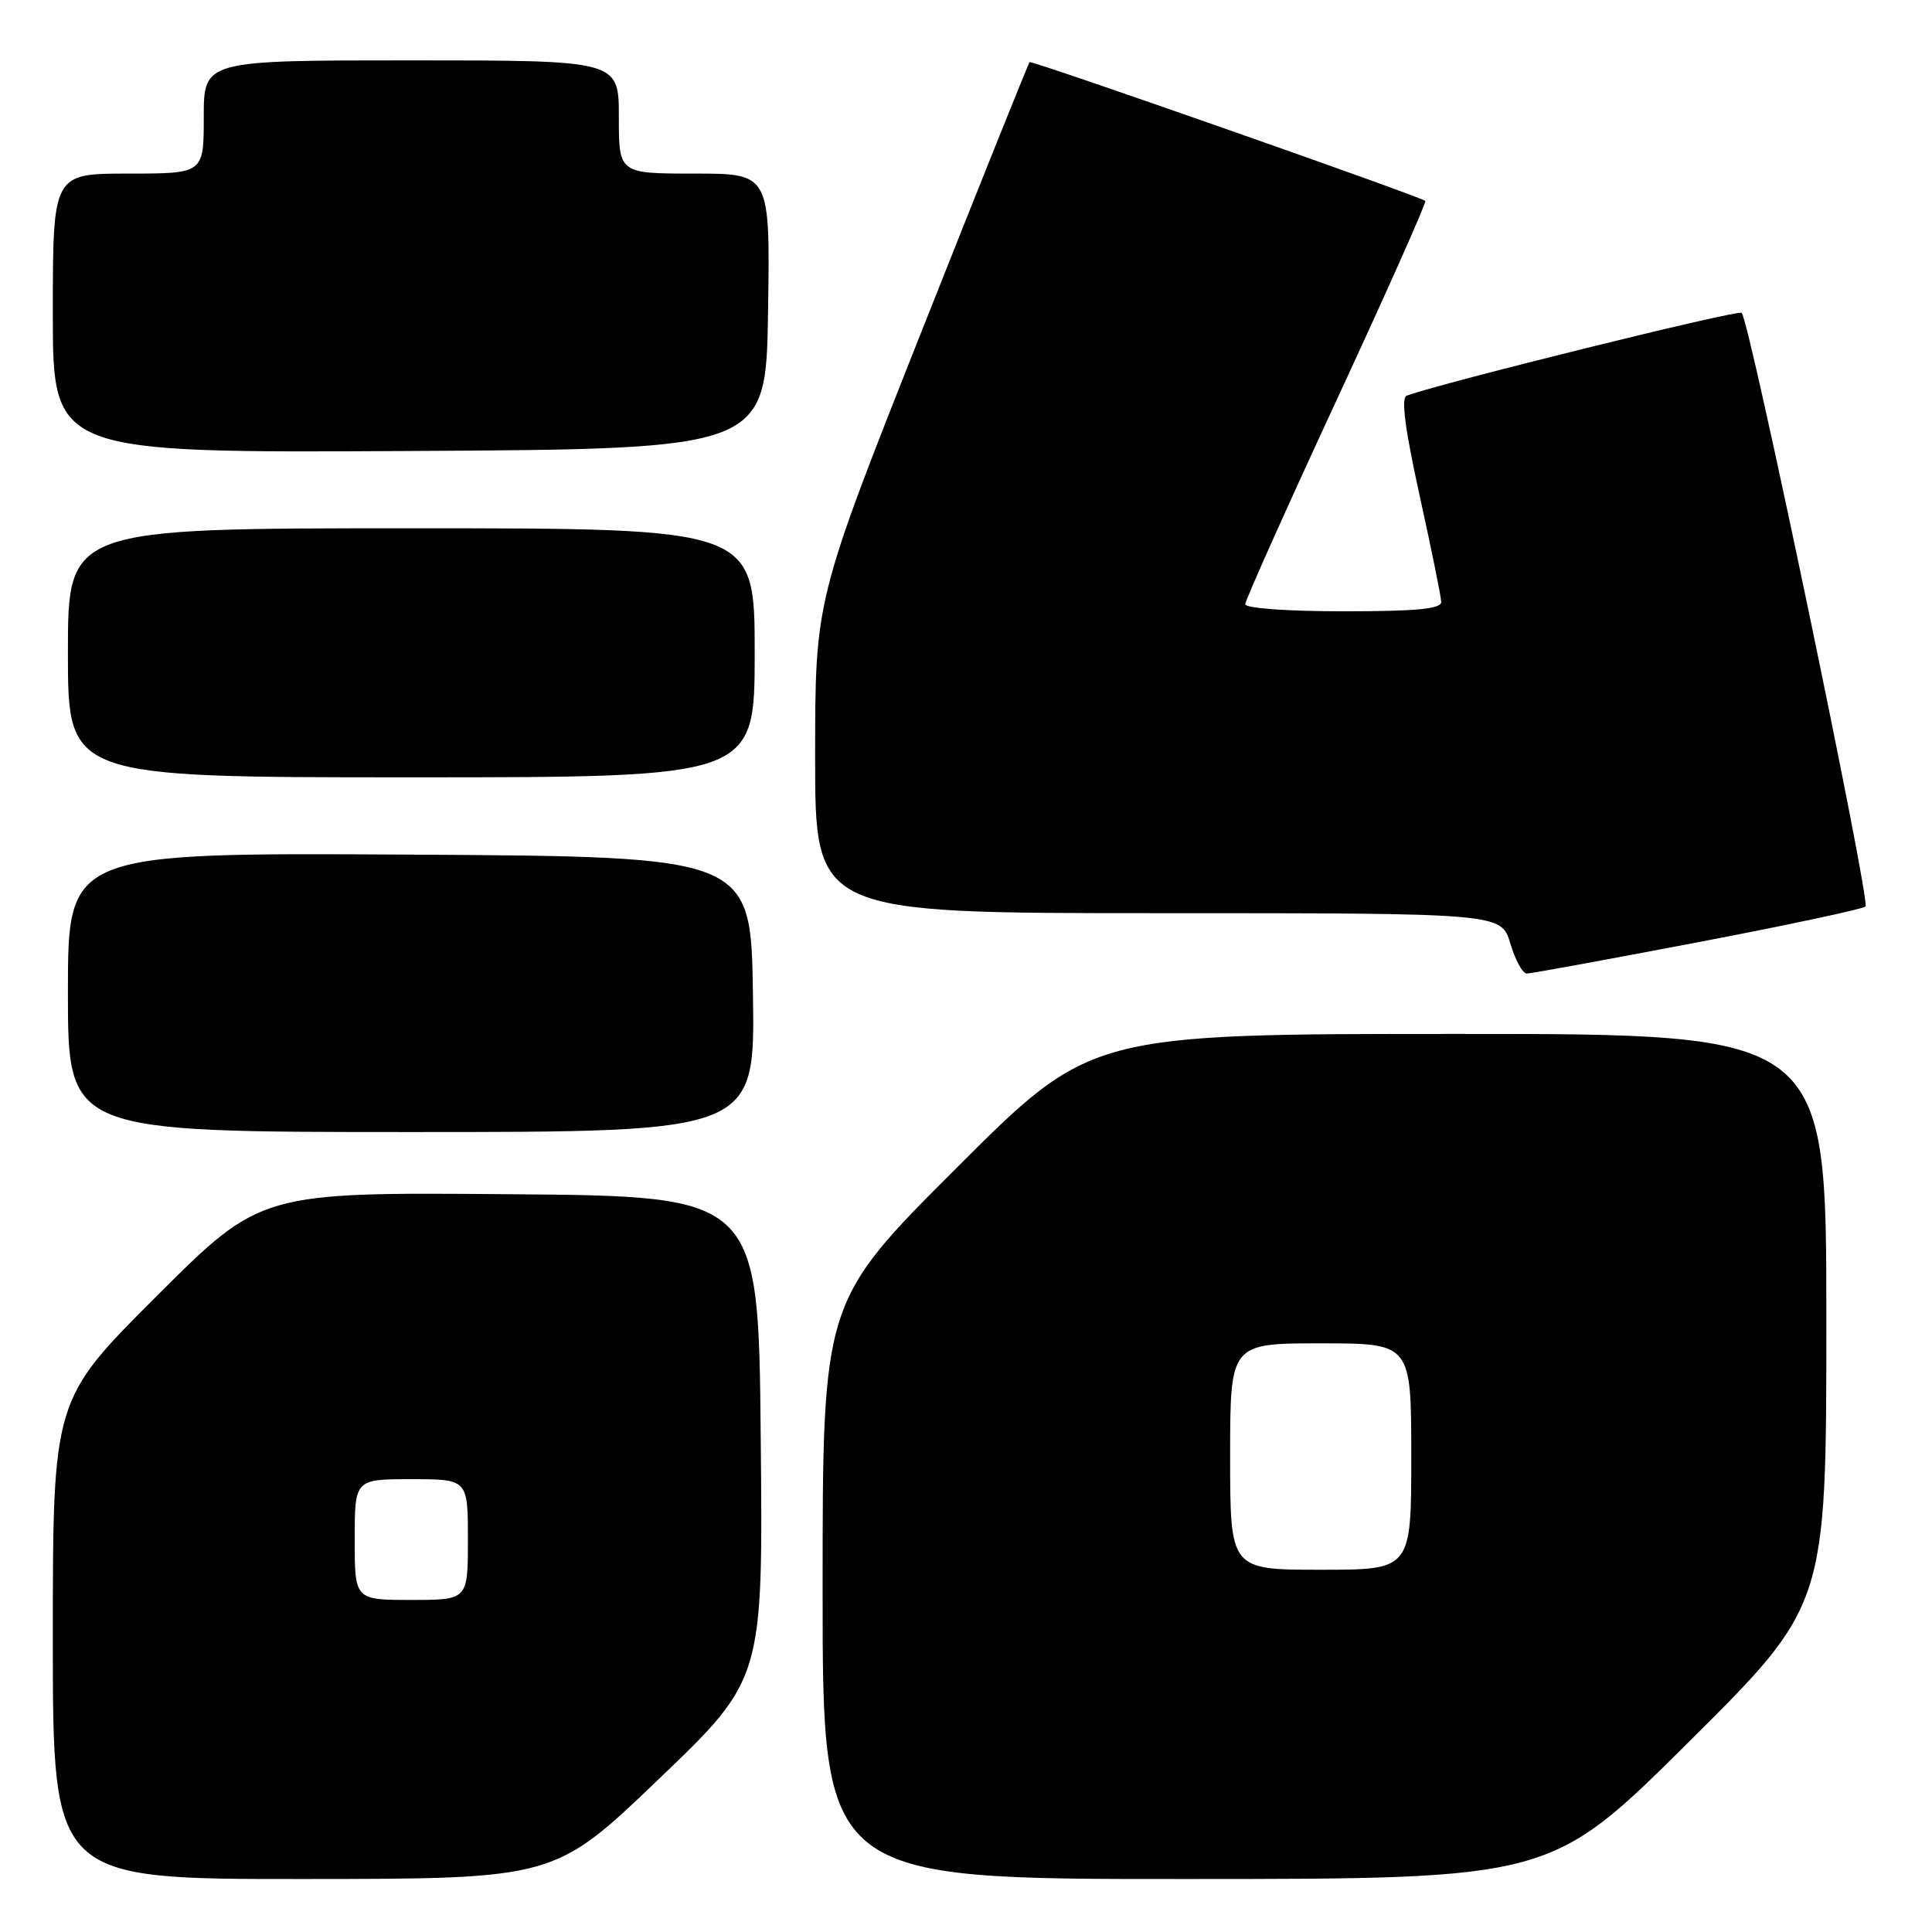 <?xml version="1.0" encoding="UTF-8" standalone="no"?>
<!DOCTYPE svg PUBLIC "-//W3C//DTD SVG 1.1//EN" "http://www.w3.org/Graphics/SVG/1.1/DTD/svg11.dtd" >
<svg xmlns="http://www.w3.org/2000/svg" xmlns:xlink="http://www.w3.org/1999/xlink" version="1.1" viewBox="0 0 256 256">
 <g >
 <path fill="currentColor"
d=" M 87.30 235.73 C 101.11 222.50 101.11 222.50 100.80 190.50 C 100.50 158.50 100.50 158.50 67.53 158.24 C 34.55 157.97 34.55 157.97 20.78 171.72 C 7.00 185.47 7.00 185.47 7.00 217.24 C 7.00 249.00 7.00 249.00 40.25 248.98 C 73.50 248.96 73.50 248.96 87.30 235.73 Z  M 223.75 230.84 C 242.00 212.71 242.00 212.71 242.00 174.86 C 242.00 137.00 242.00 137.00 193.26 137.00 C 144.52 137.00 144.52 137.00 126.76 154.74 C 109.00 172.48 109.00 172.48 109.00 210.74 C 109.00 249.00 109.00 249.00 157.25 248.98 C 205.50 248.97 205.50 248.97 223.75 230.84 Z  M 99.77 131.75 C 99.50 113.50 99.50 113.50 54.25 113.24 C 9.00 112.98 9.00 112.98 9.00 131.49 C 9.00 150.00 9.00 150.00 54.52 150.00 C 100.05 150.00 100.05 150.00 99.77 131.75 Z  M 224.89 124.87 C 236.78 122.60 246.81 120.46 247.19 120.12 C 247.89 119.49 231.84 42.50 230.78 41.45 C 230.33 41.00 191.20 50.68 186.39 52.43 C 185.63 52.70 186.17 56.86 188.11 65.67 C 189.66 72.72 190.95 79.06 190.97 79.75 C 190.99 80.69 187.75 81.00 178.00 81.00 C 170.60 81.00 165.00 80.60 165.00 80.06 C 165.00 79.55 170.45 67.38 177.11 53.01 C 183.77 38.64 189.06 26.77 188.86 26.62 C 187.92 25.93 136.70 7.97 136.43 8.23 C 136.26 8.40 129.80 24.51 122.07 44.02 C 108.01 79.50 108.01 79.50 108.01 100.25 C 108.00 121.00 108.00 121.00 153.46 121.00 C 198.92 121.00 198.92 121.00 200.12 125.00 C 200.78 127.20 201.76 129.00 202.30 129.00 C 202.85 129.00 213.01 127.14 224.89 124.87 Z  M 100.00 86.50 C 100.00 70.00 100.00 70.00 54.50 70.00 C 9.00 70.00 9.00 70.00 9.00 86.50 C 9.00 103.00 9.00 103.00 54.50 103.00 C 100.00 103.00 100.00 103.00 100.00 86.50 Z  M 101.77 41.25 C 102.05 23.00 102.05 23.00 92.02 23.00 C 82.00 23.00 82.00 23.00 82.00 15.50 C 82.00 8.00 82.00 8.00 54.50 8.00 C 27.00 8.00 27.00 8.00 27.00 15.50 C 27.00 23.00 27.00 23.00 17.00 23.00 C 7.00 23.00 7.00 23.00 7.00 41.51 C 7.00 60.02 7.00 60.02 54.25 59.76 C 101.50 59.50 101.50 59.50 101.77 41.25 Z  M 47.00 204.00 C 47.00 196.00 47.00 196.00 54.50 196.00 C 62.00 196.00 62.00 196.00 62.00 204.00 C 62.00 212.00 62.00 212.00 54.50 212.00 C 47.00 212.00 47.00 212.00 47.00 204.00 Z  M 163.00 193.00 C 163.00 178.00 163.00 178.00 175.00 178.00 C 187.00 178.00 187.00 178.00 187.00 193.00 C 187.00 208.00 187.00 208.00 175.00 208.00 C 163.00 208.00 163.00 208.00 163.00 193.00 Z "/>
</g>
</svg>